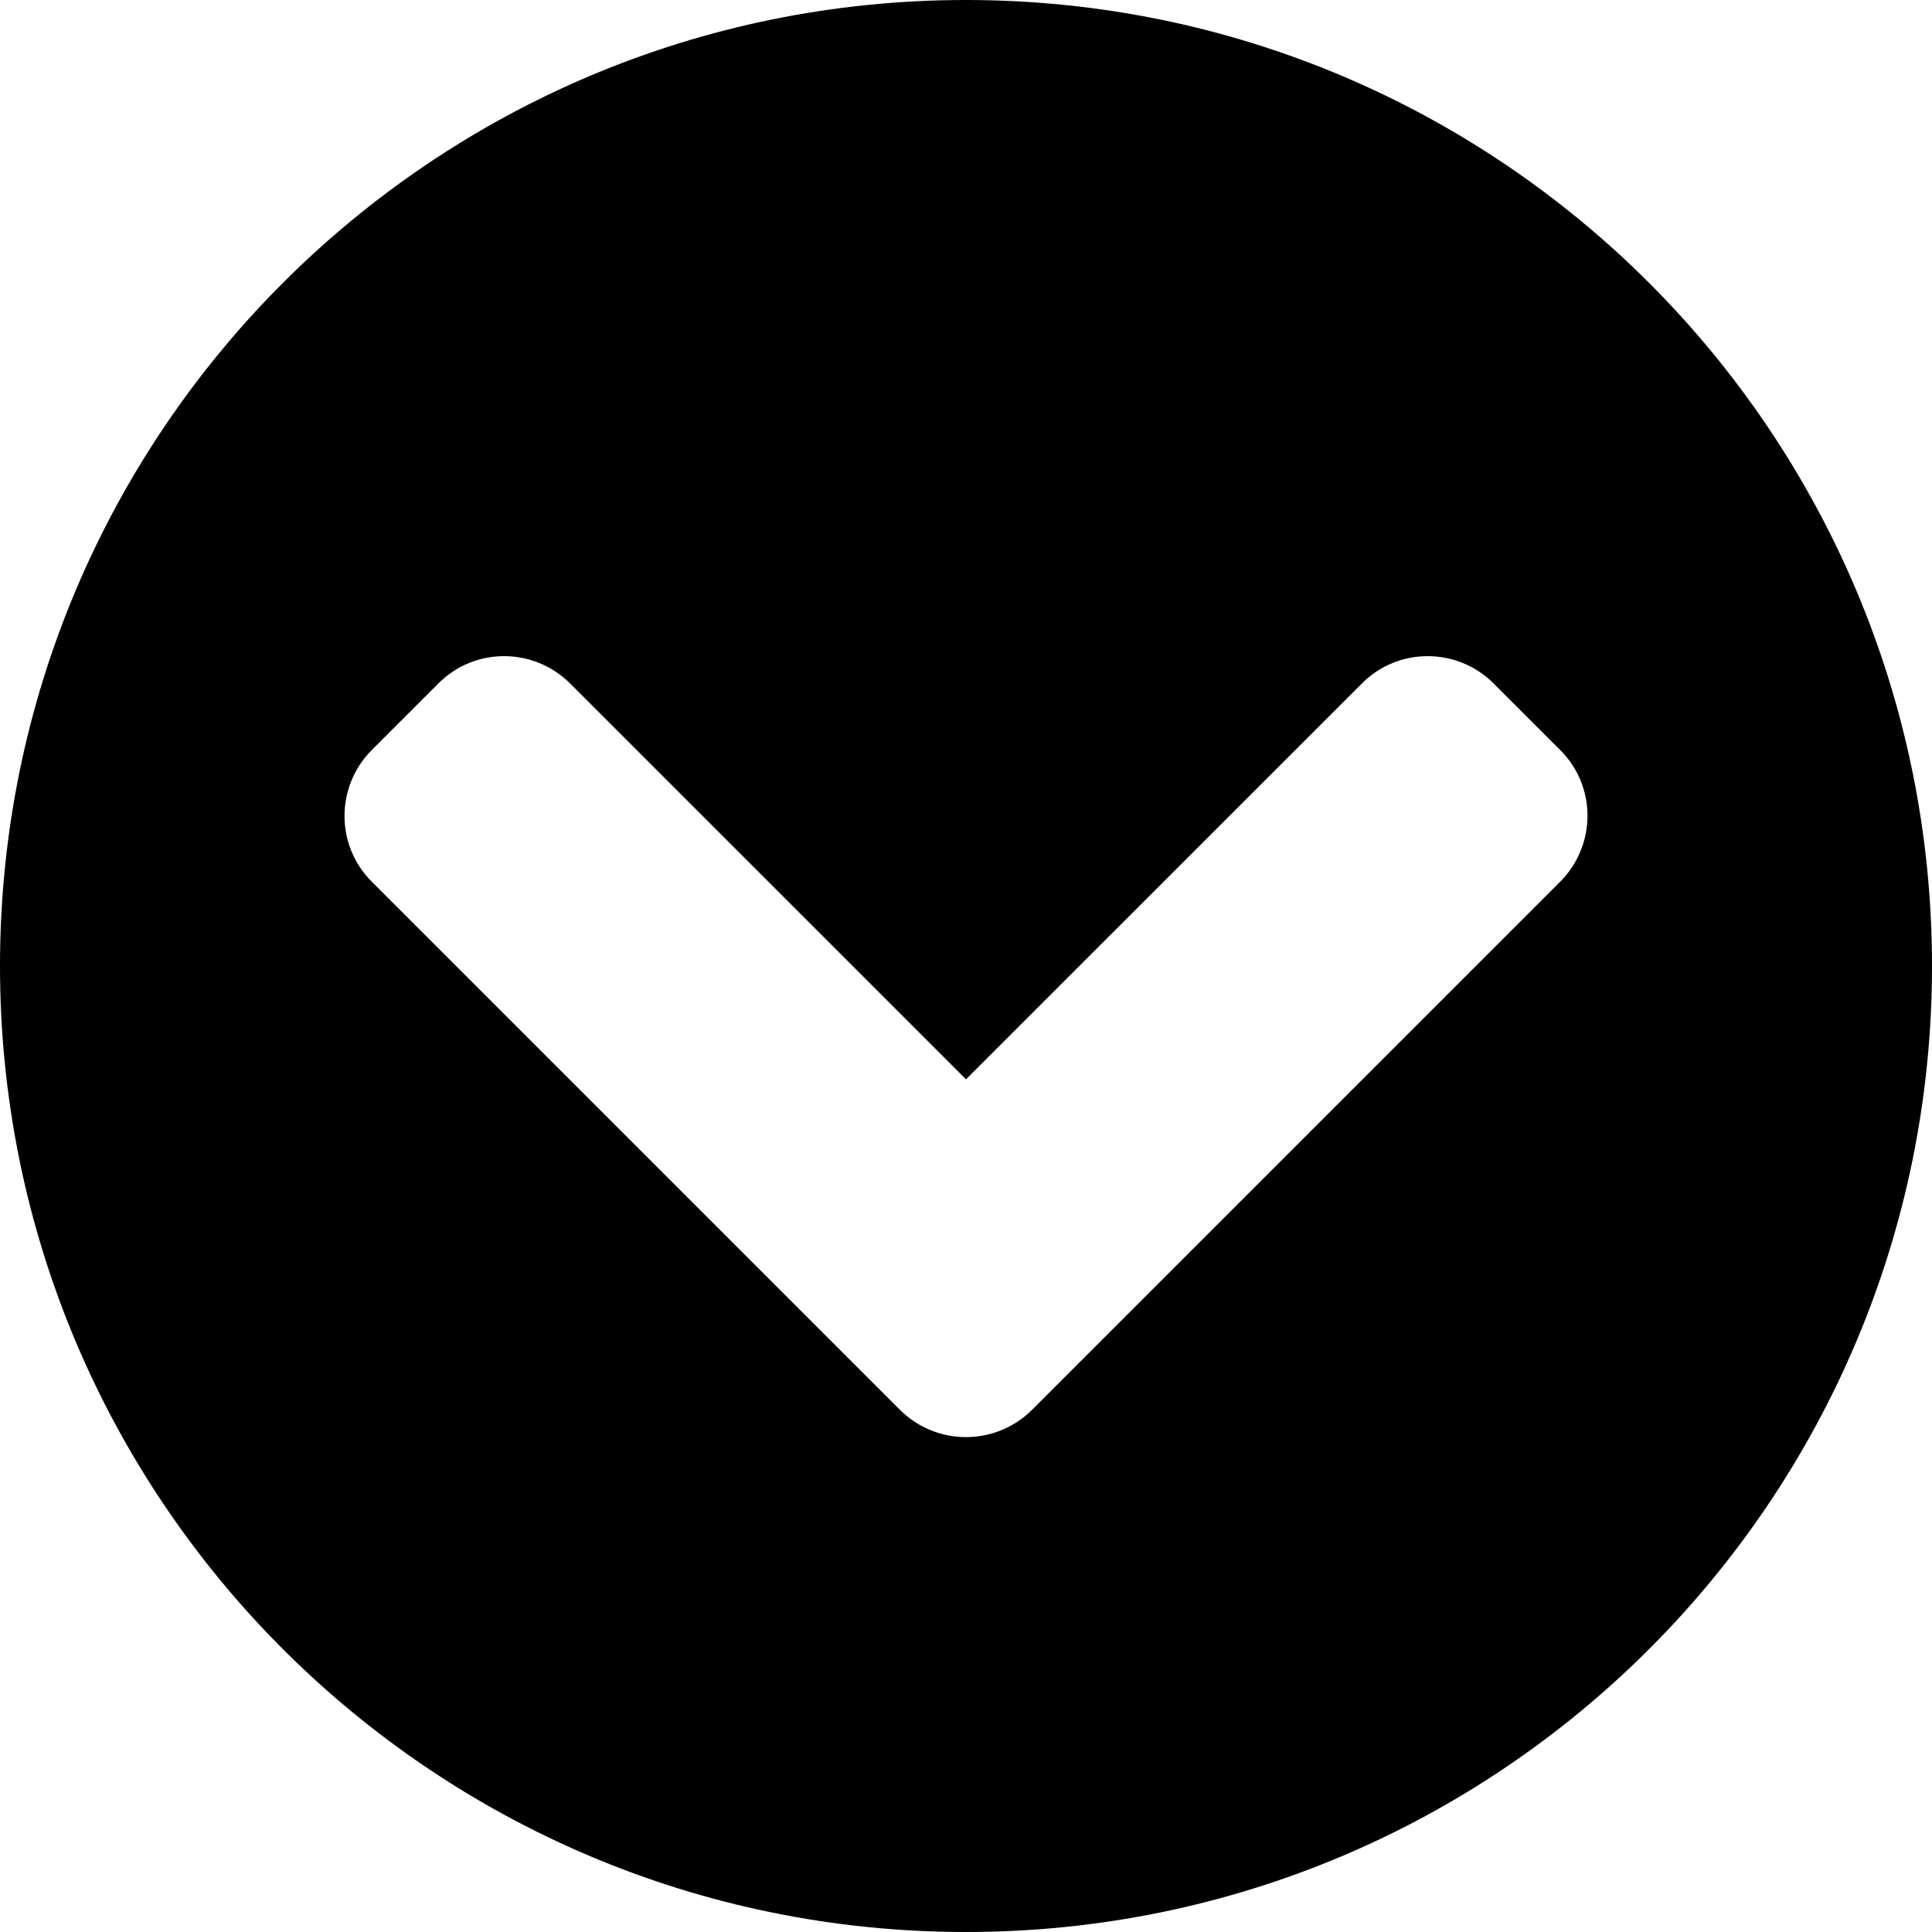 ﻿<?xml version="1.0" encoding="utf-8"?>
<svg version="1.1" xmlns:xlink="http://www.w3.org/1999/xlink" width="50px" height="50px" xmlns="http://www.w3.org/2000/svg">
  <defs>
    <pattern id="BGPattern" patternUnits="userSpaceOnUse" alignment="0 0" imageRepeat="None" />
    <mask fill="white" id="Clip1394">
      <path d="M 25 0  C 38.81 0  50 11.19  50 25  C 50 38.81  38.81 50  25 50  C 11.19 50  0 38.81  0 25  C 0 11.19  11.19 0  25 0  Z M 23.286 36.482  C 24.234 37.429  25.766 37.429  26.714 36.482  L 40.373 22.823  C 41.321 21.875  41.321 20.343  40.373 19.405  L 38.659 17.692  C 37.712 16.744  36.179 16.744  35.242 17.692  L 25 27.933  L 14.758 17.692  C 13.81 16.744  12.278 16.744  11.341 17.692  L 9.627 19.405  C 8.679 20.353  8.679 21.885  9.627 22.823  L 23.286 36.482  Z " fill-rule="evenodd" />
    </mask>
  </defs>
  <g>
    <path d="M 25 0  C 38.81 0  50 11.19  50 25  C 50 38.81  38.81 50  25 50  C 11.19 50  0 38.81  0 25  C 0 11.19  11.19 0  25 0  Z M 23.286 36.482  C 24.234 37.429  25.766 37.429  26.714 36.482  L 40.373 22.823  C 41.321 21.875  41.321 20.343  40.373 19.405  L 38.659 17.692  C 37.712 16.744  36.179 16.744  35.242 17.692  L 25 27.933  L 14.758 17.692  C 13.81 16.744  12.278 16.744  11.341 17.692  L 9.627 19.405  C 8.679 20.353  8.679 21.885  9.627 22.823  L 23.286 36.482  Z " fill-rule="nonzero" fill="rgba(0, 0, 0, 1)" stroke="none" class="fill" />
    <path d="M 25 0  C 38.81 0  50 11.19  50 25  C 50 38.81  38.81 50  25 50  C 11.19 50  0 38.81  0 25  C 0 11.19  11.19 0  25 0  Z " stroke-width="0" stroke-dasharray="0" stroke="rgba(255, 255, 255, 0)" fill="none" class="stroke" mask="url(#Clip1394)" />
    <path d="M 23.286 36.482  C 24.234 37.429  25.766 37.429  26.714 36.482  L 40.373 22.823  C 41.321 21.875  41.321 20.343  40.373 19.405  L 38.659 17.692  C 37.712 16.744  36.179 16.744  35.242 17.692  L 25 27.933  L 14.758 17.692  C 13.81 16.744  12.278 16.744  11.341 17.692  L 9.627 19.405  C 8.679 20.353  8.679 21.885  9.627 22.823  L 23.286 36.482  Z " stroke-width="0" stroke-dasharray="0" stroke="rgba(255, 255, 255, 0)" fill="none" class="stroke" mask="url(#Clip1394)" />
  </g>
</svg>